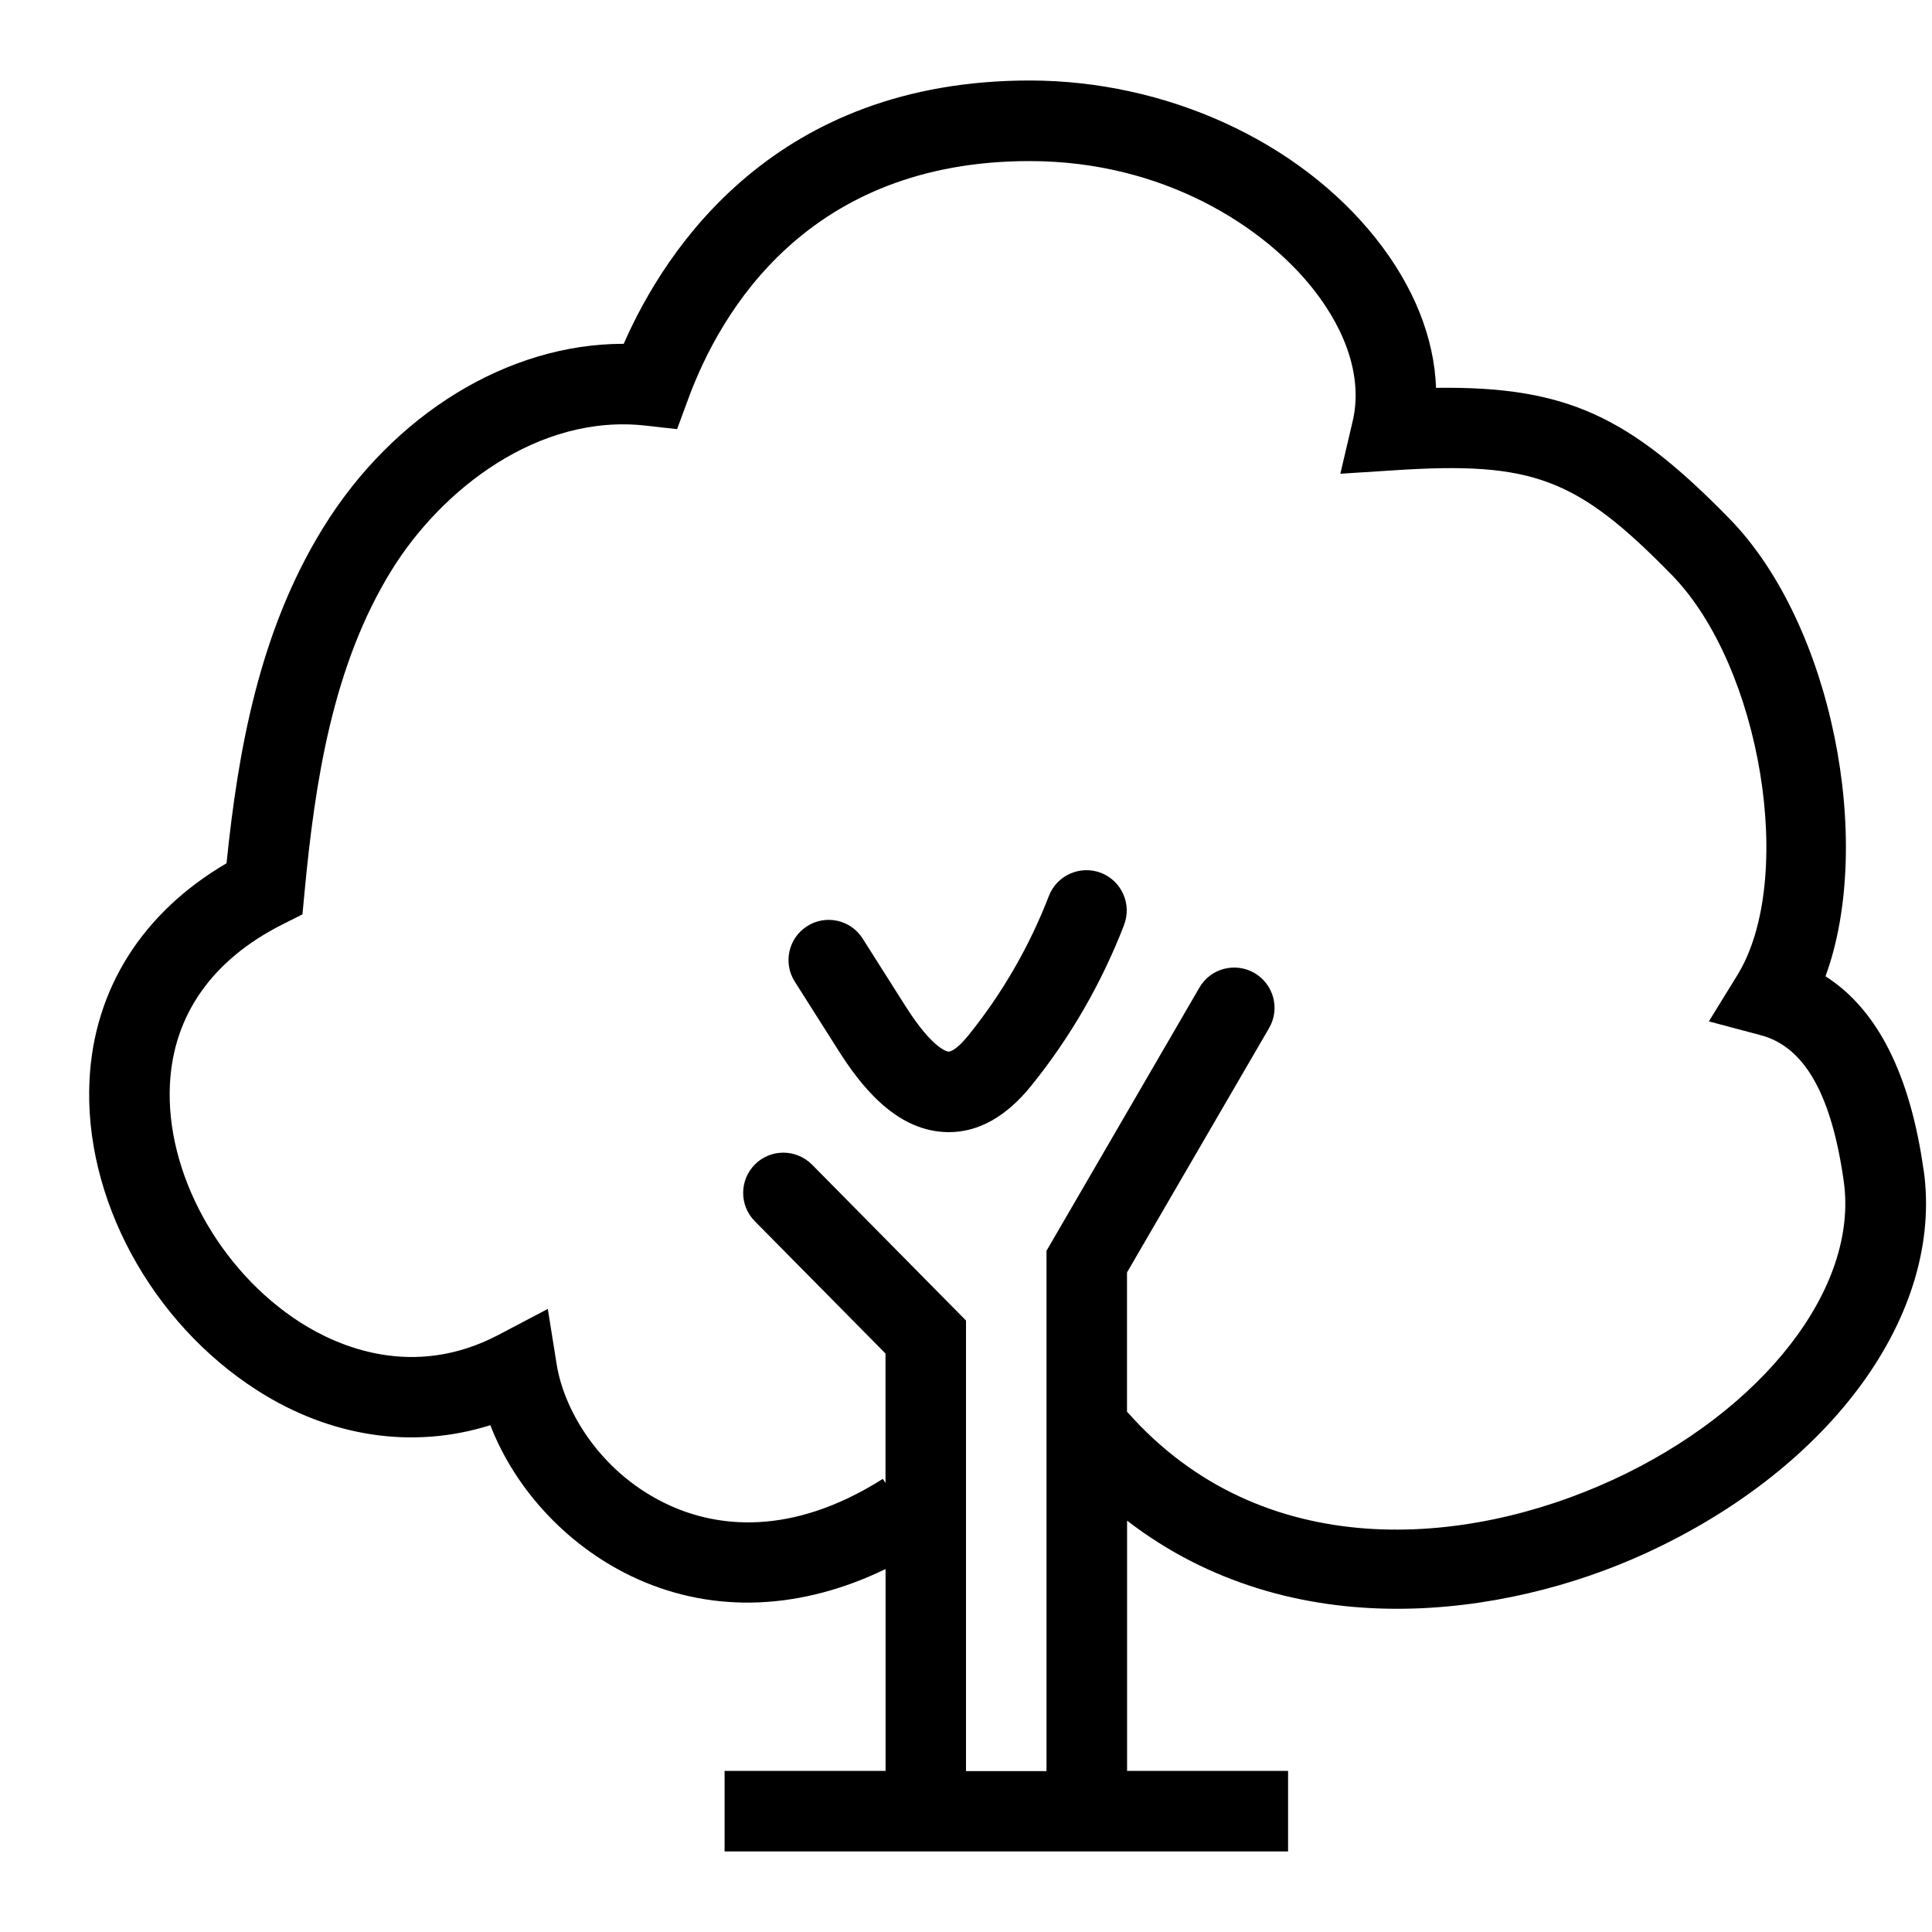 <?xml version="1.0" encoding="UTF-8"?><svg id="icons" xmlns="http://www.w3.org/2000/svg" viewBox="0 0 24 24"><defs><style>.cls-1{fill:none;}</style></defs><path d="M23.896,14.538c-.167-1.193-.576-2.001-1.219-2.41.609-1.664.086-4.377-1.194-5.686-1.241-1.269-2.021-1.646-3.644-1.624-.022-.622-.277-1.263-.746-1.854-.96-1.211-2.608-1.964-4.303-1.964-3.147,0-4.515,2.07-5.042,3.271h-.006c-1.422,0-2.854.867-3.732,2.292-.786,1.276-1.051,2.744-1.196,4.161-1.042.61-1.644,1.557-1.702,2.69-.075,1.462.763,3.013,2.084,3.858.914.585,1.943.733,2.895.432.316.817.987,1.533,1.827,1.911.961.432,2.038.383,3.083-.124v2.508h-2v1h7v-1h-2v-3.109c1.016.783,2.197,1.095,3.353,1.095,1.114,0,2.204-.283,3.092-.691,2.313-1.063,3.7-2.976,3.451-4.757ZM20.026,18.387c-1.814.834-4.348,1.05-6.023-.848l-.003.003v-1.735l1.765-3.036c.139-.238.058-.545-.182-.684-.238-.138-.545-.059-.684.182l-1.899,3.269v6.463h-1v-5.597l-1.913-1.937c-.194-.195-.511-.199-.707-.004-.196.194-.198.511-.004.707l1.624,1.644v1.609l-.033-.052c-1.16.734-2.076.587-2.639.334-.843-.38-1.317-1.156-1.413-1.757l-.11-.688-.616.324c-1.057.554-1.991.142-2.455-.154-1.012-.647-1.68-1.866-1.623-2.965.044-.858.528-1.544,1.399-1.982l.247-.124.026-.275c.13-1.377.35-2.814,1.078-3.995.62-1.007,1.825-1.952,3.159-1.802l.391.044.136-.369c.405-1.105,1.497-2.961,4.243-2.961,1.669,0,2.912.818,3.519,1.585.438.553.613,1.136.495,1.643l-.154.656.672-.043c1.719-.113,2.269.097,3.446,1.301,1.111,1.136,1.545,3.785.813,4.972l-.353.573.649.173c.54.144.876.738,1.027,1.817.185,1.319-.999,2.846-2.879,3.71ZM13.964,11.49c-.28.724-.668,1.396-1.153,1.997-.31.384-.654.577-1.024.577-.021,0-.041-.001-.062-.002-.621-.035-1.047-.598-1.313-1.018l-.539-.85c-.148-.232-.079-.542.154-.689.231-.148.541-.08.689.154l.539.85c.342.538.524.555.526.555.031,0,.109-.029.251-.205.42-.521.756-1.103.998-1.73.101-.259.391-.384.647-.286.257.1.386.39.286.647Z"/><rect class="cls-1" width="24" height="24"/></svg>